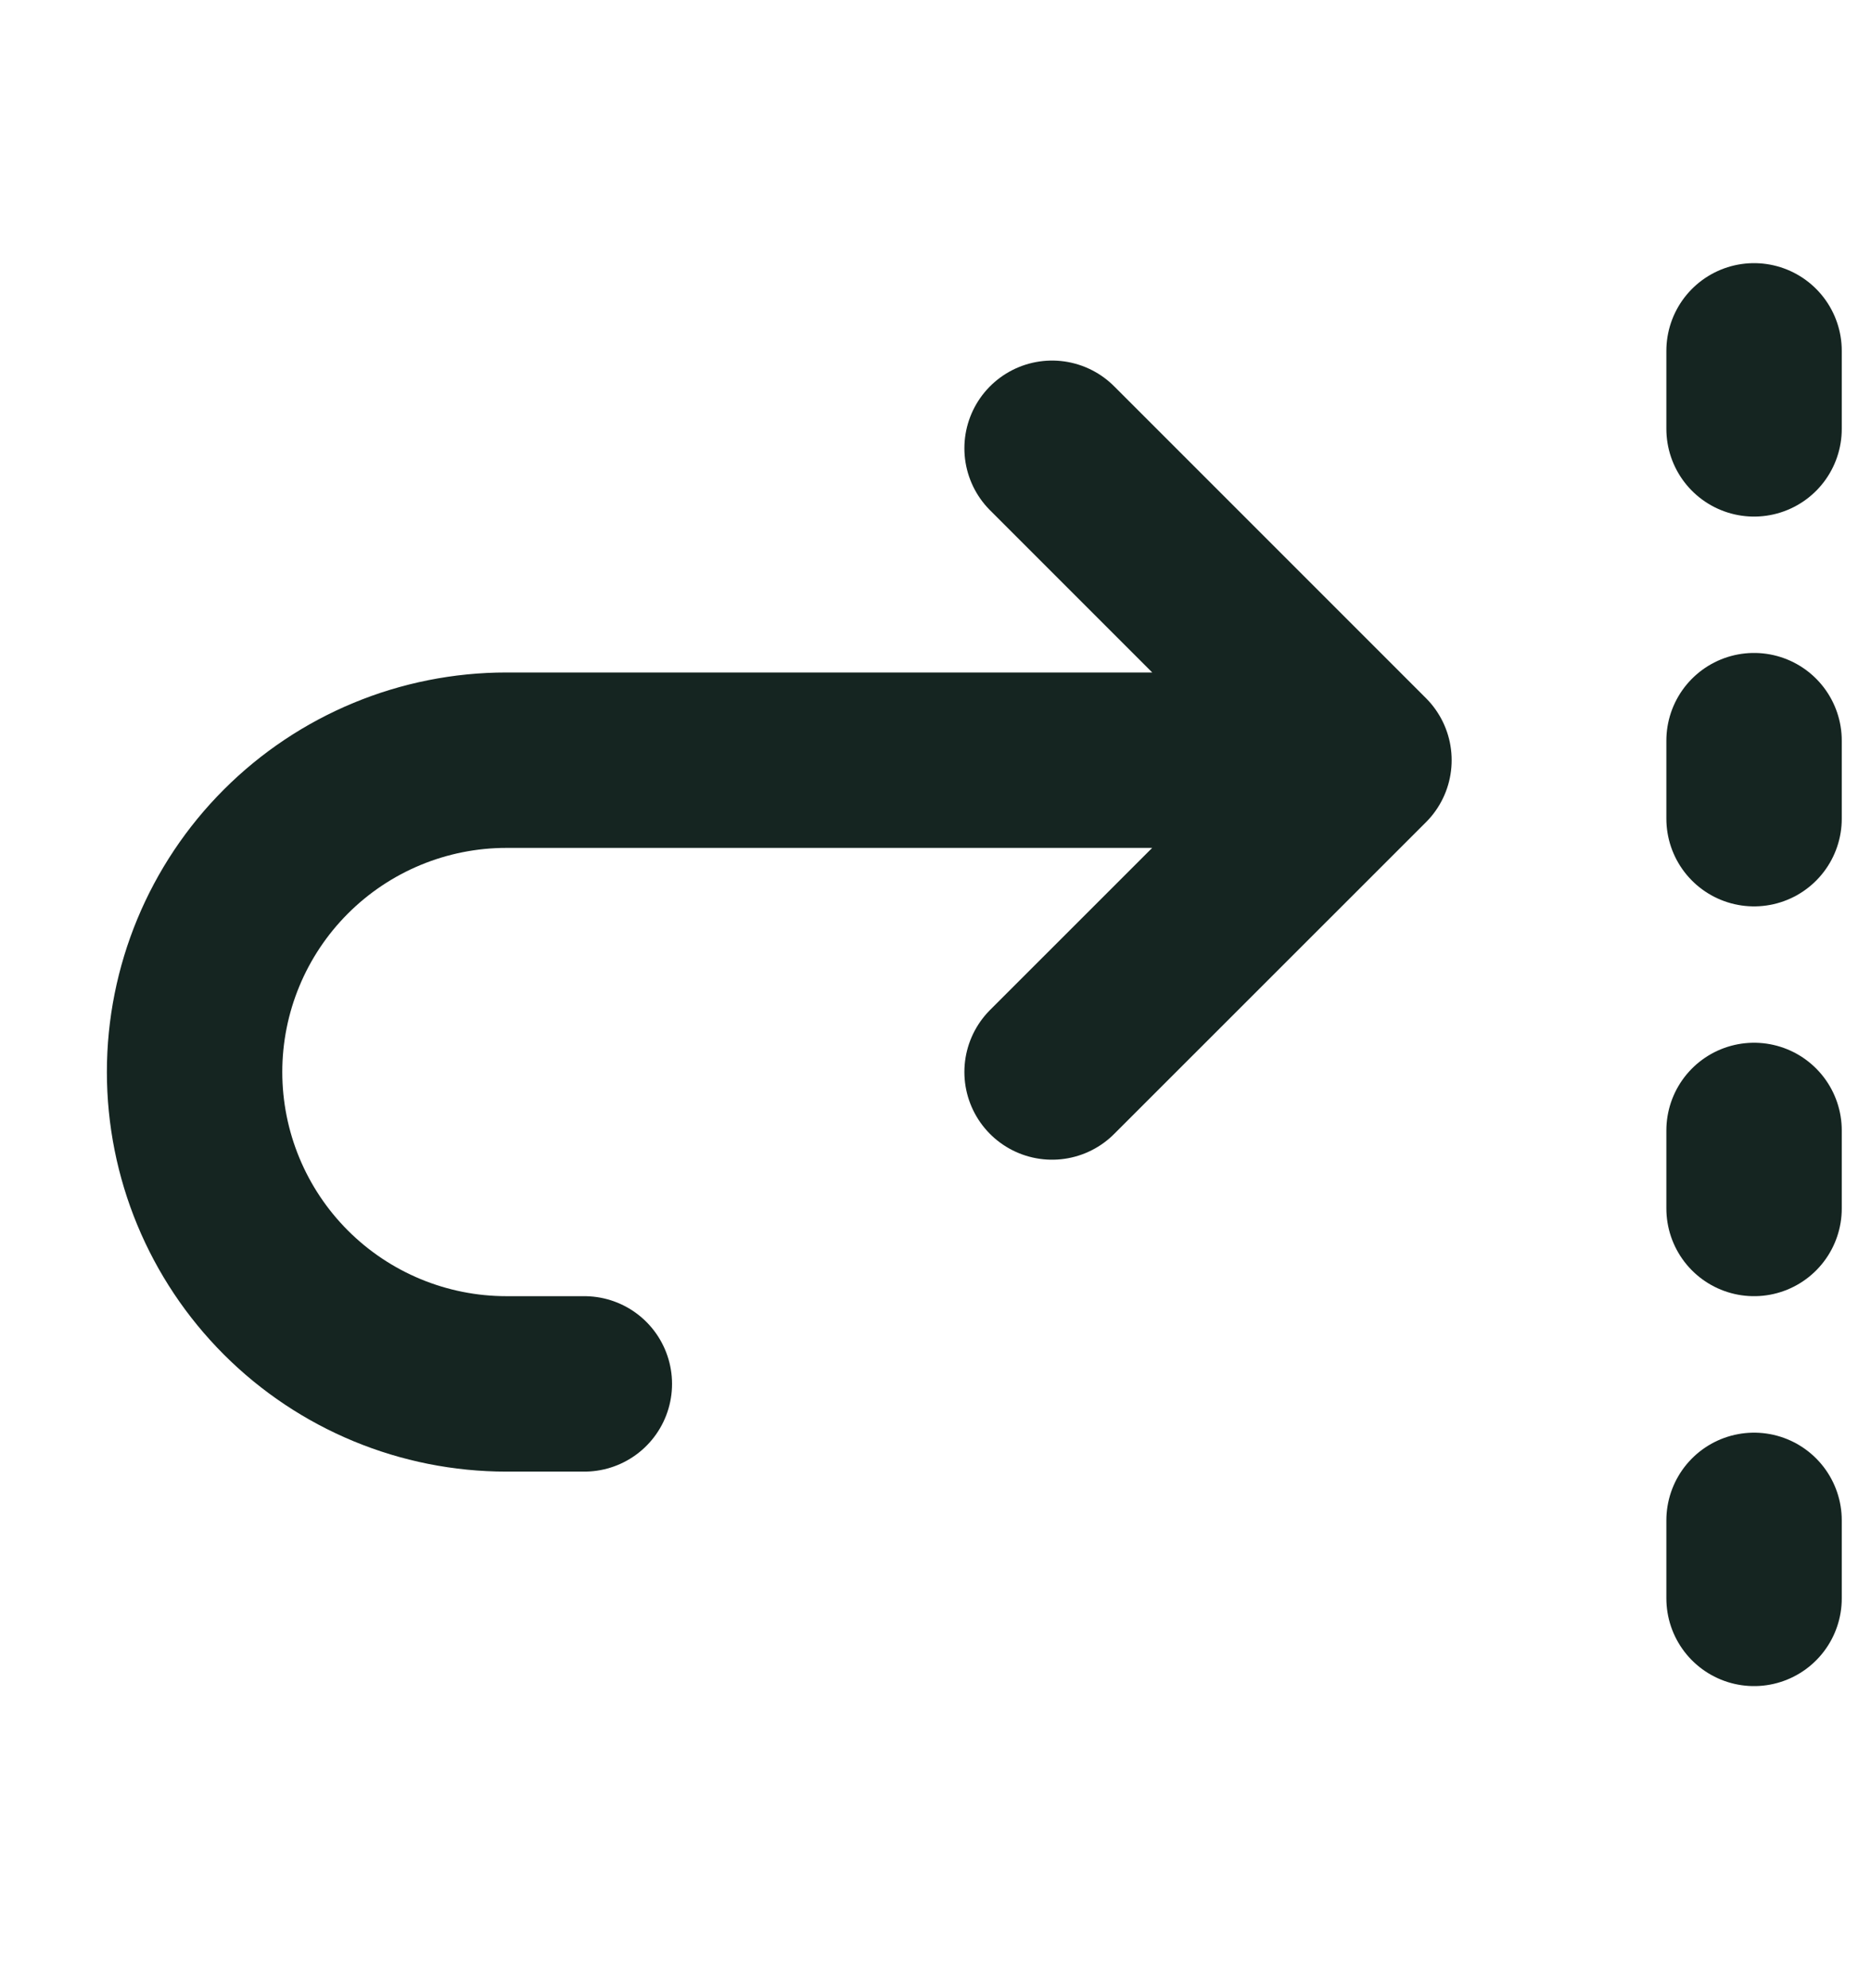 <svg width="16" height="17" viewBox="0 0 16 17" fill="none" xmlns="http://www.w3.org/2000/svg">
<g clip-path="url(#clip0_608_1666)">
<path d="M8.997 9.166L11.664 6.5L8.997 3.833M11.664 6.5H4.331C3.623 6.5 2.945 6.781 2.445 7.281C1.945 7.781 1.664 8.459 1.664 9.166C1.664 9.874 1.945 10.552 2.445 11.052C2.945 11.552 3.623 11.833 4.331 11.833H4.997" stroke="#152521" stroke-width="1.5" stroke-linecap="round" stroke-linejoin="round"/>
<path d="M15 6.333L15 7" stroke="#152521" stroke-width="1.5" stroke-linecap="round" stroke-linejoin="round"/>
<path d="M15 9.666L15 10.333" stroke="#152521" stroke-width="1.5" stroke-linecap="round" stroke-linejoin="round"/>
<path d="M15 13L15 13.667" stroke="#152521" stroke-width="1.5" stroke-linecap="round" stroke-linejoin="round"/>
<path d="M15 3L15 3.667" stroke="#152521" stroke-width="1.5" stroke-linecap="round" stroke-linejoin="round"/>
</g>
<defs>
<clipPath id="clip0_608_1666">
<rect width="16" height="16" fill="white" transform="translate(0 0.5)"/>
</clipPath>
</defs>
</svg>

